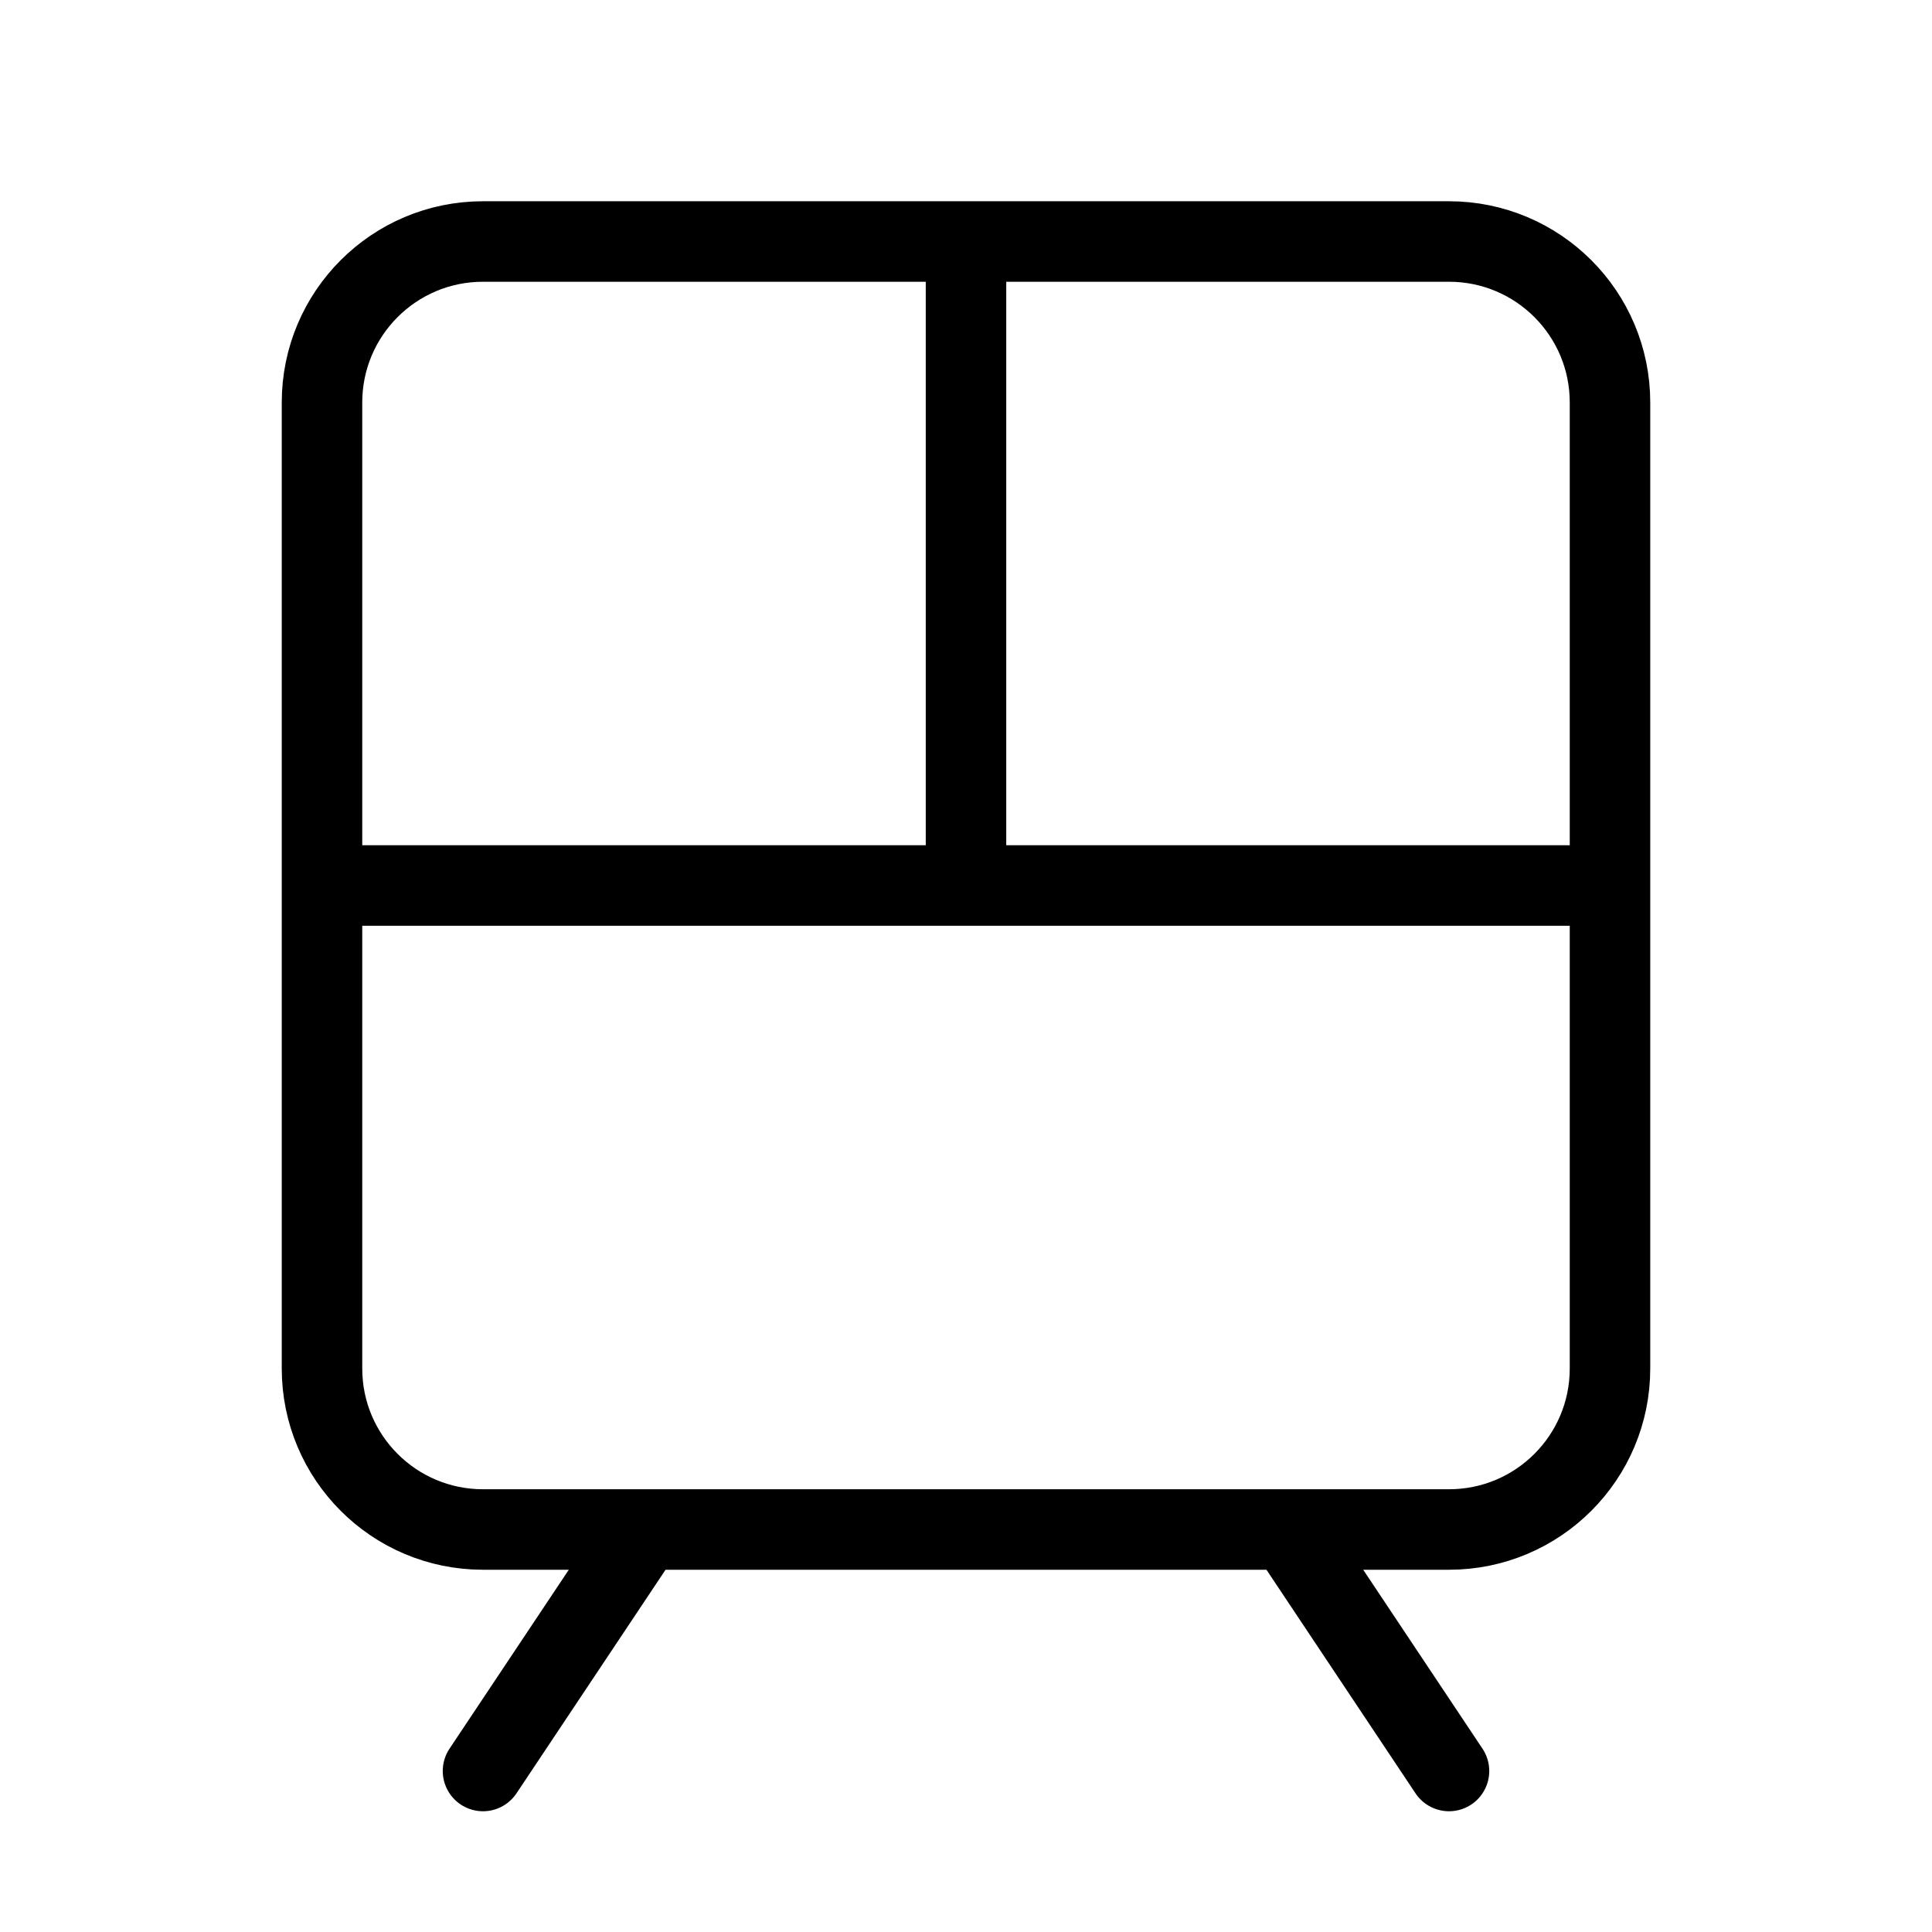 <svg width="24" height="24" viewBox="0 0 24 24" fill="none" xmlns="http://www.w3.org/2000/svg"><path d="M4 11H20M12 3V11M8 19L6 22M18 22L16 19M6 3H18C19.105 3 20 3.895 20 5V17C20 18.105 19.105 19 18 19H6C4.895 19 4 18.105 4 17V5C4 3.895 4.895 3 6 3Z" stroke="currentColor" stroke-width="1" stroke-linecap="round" stroke-linejoin="round"/></svg> 